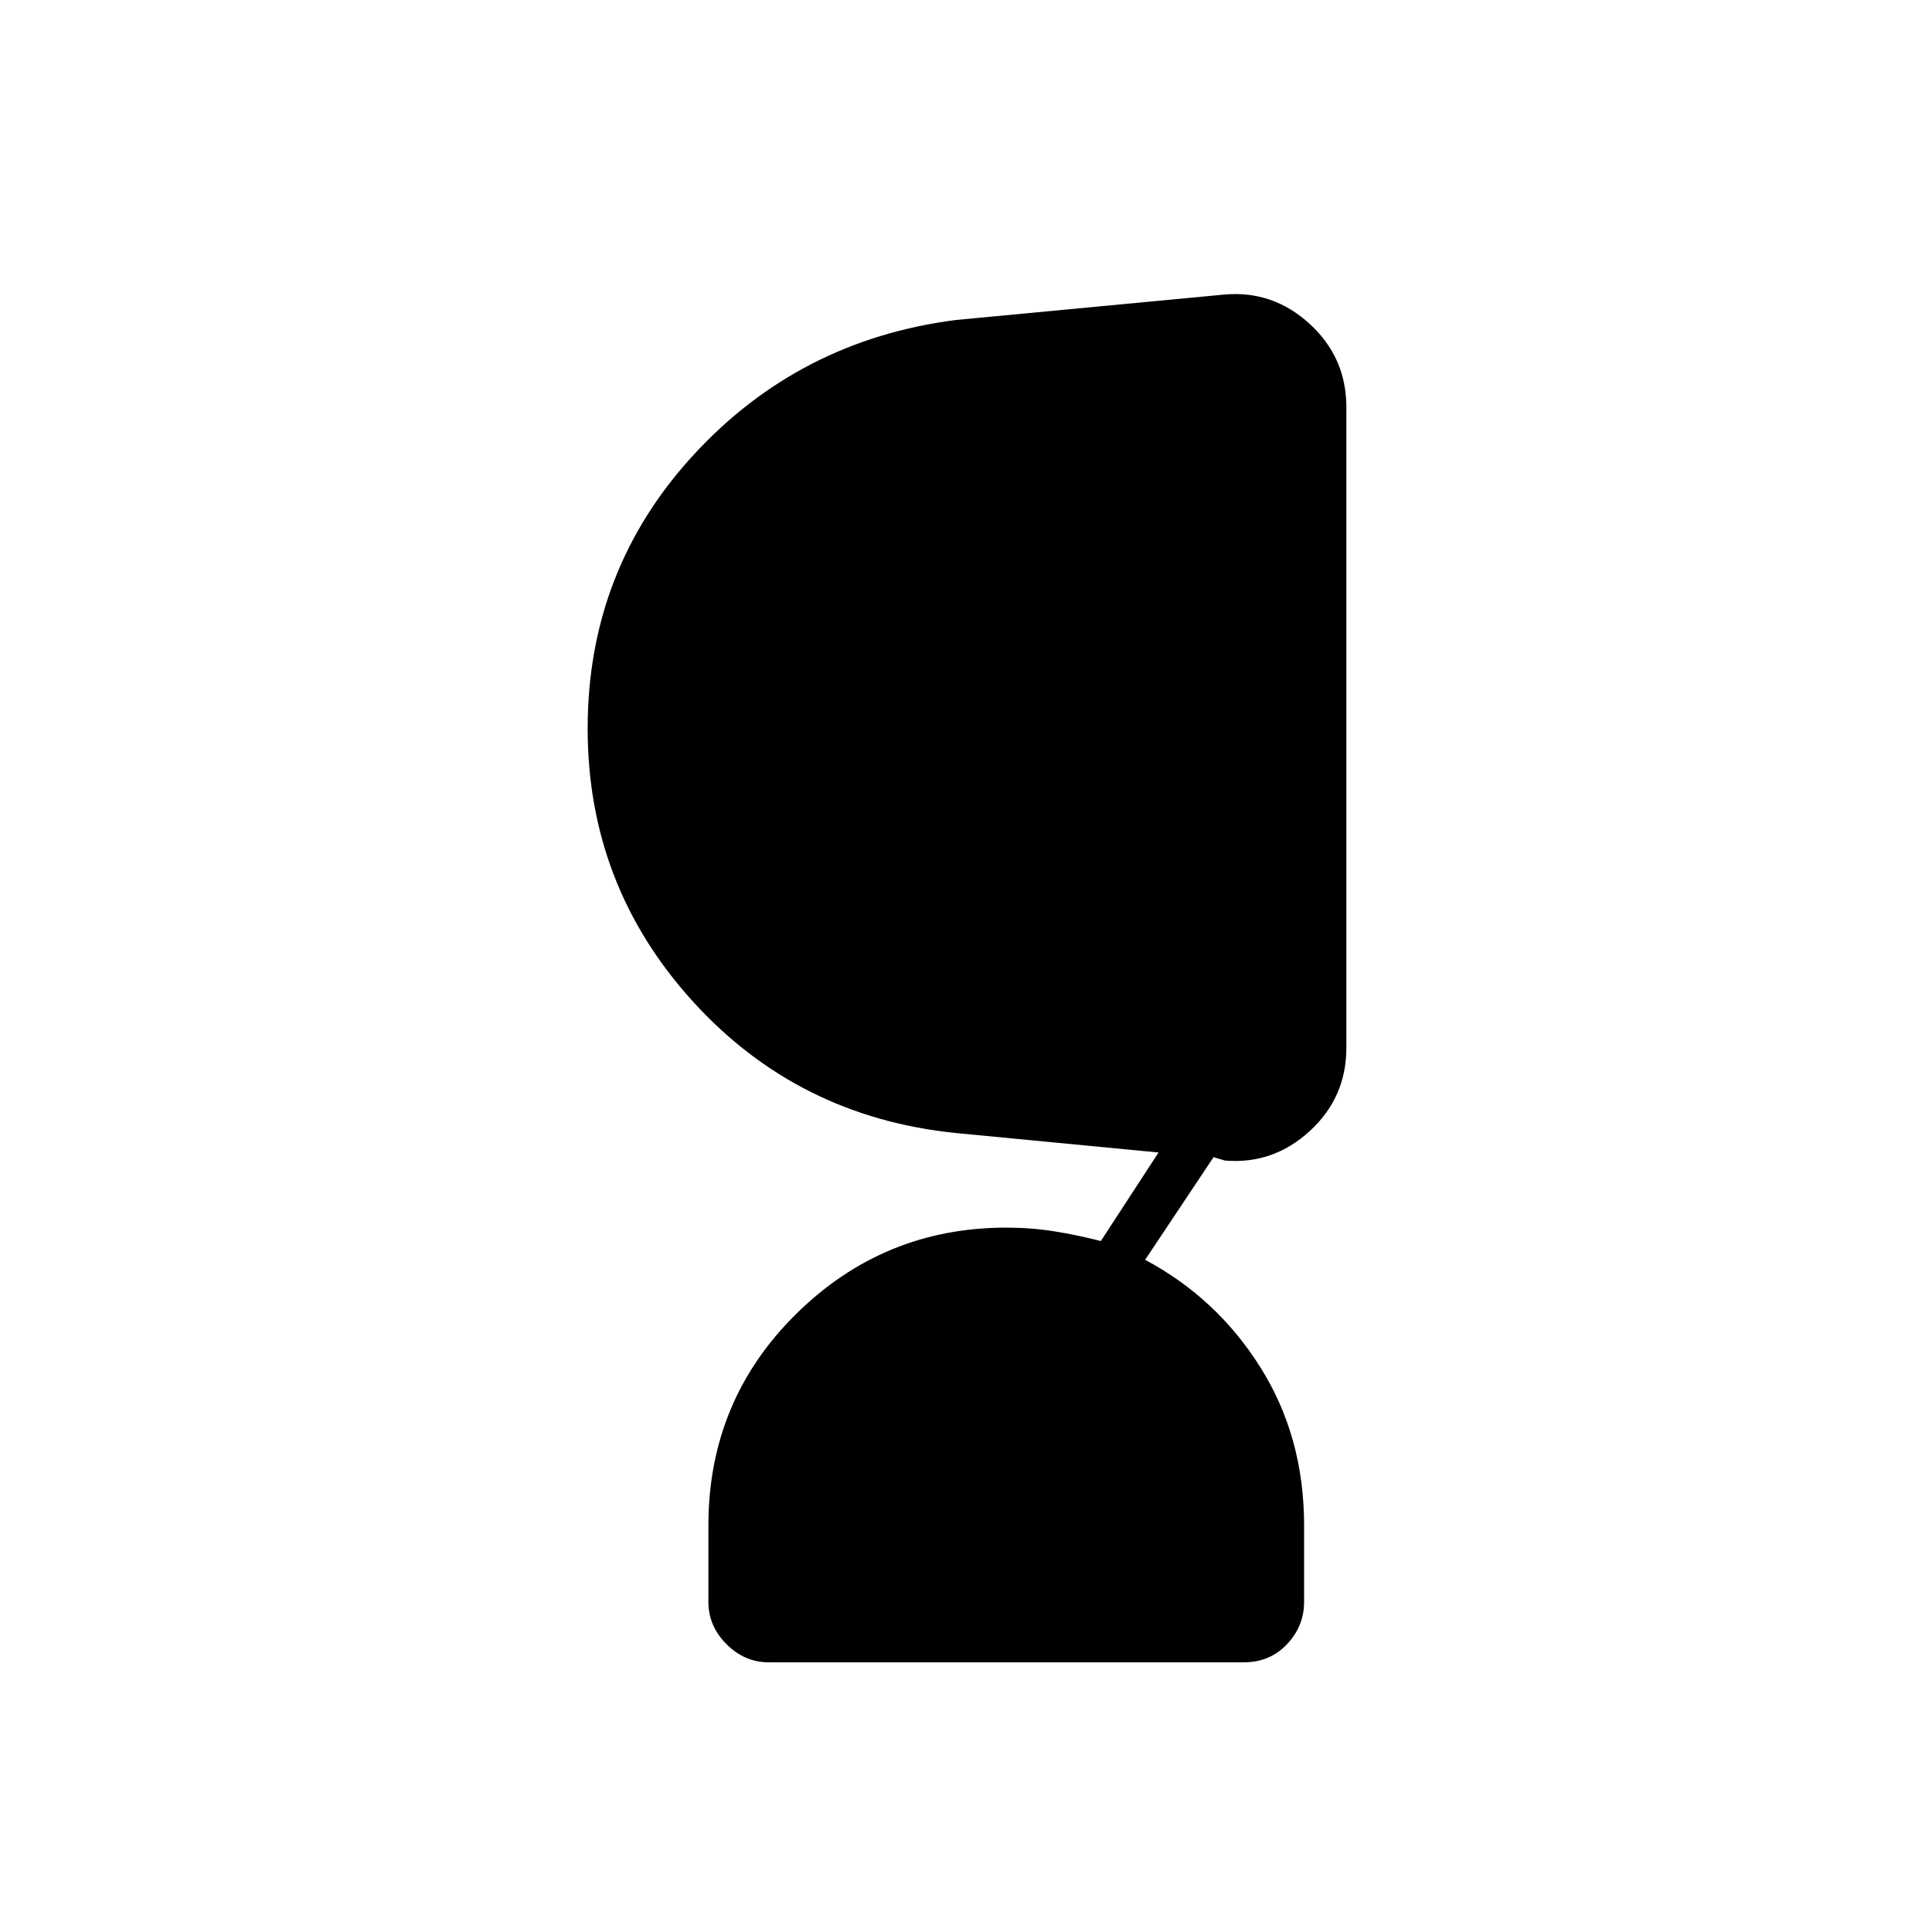 <svg xmlns="http://www.w3.org/2000/svg" height="40" viewBox="0 -960 960 960" width="40"><path d="M382-134q-12 0-21-9t-9-21v-38q0-62 43.5-105T500-350q12.33 0 23.83 1.83 11.5 1.84 23.17 4.84l28.67-44L475-397q-78.67-8-130.83-65.5Q292-520 292-598q0-78.67 52.5-135.83Q397-791 475-801l133.67-12.67q24-2 42.16 14.67Q669-782.33 669-757.67v318.34q0 24.66-18.17 41.33-18.16 16.67-42.16 14.67L603-385l-34 51q35.67 19 57.33 53.5Q648-246 648-202v38q0 12-8.5 21t-21.5 9H382Z"/></svg>